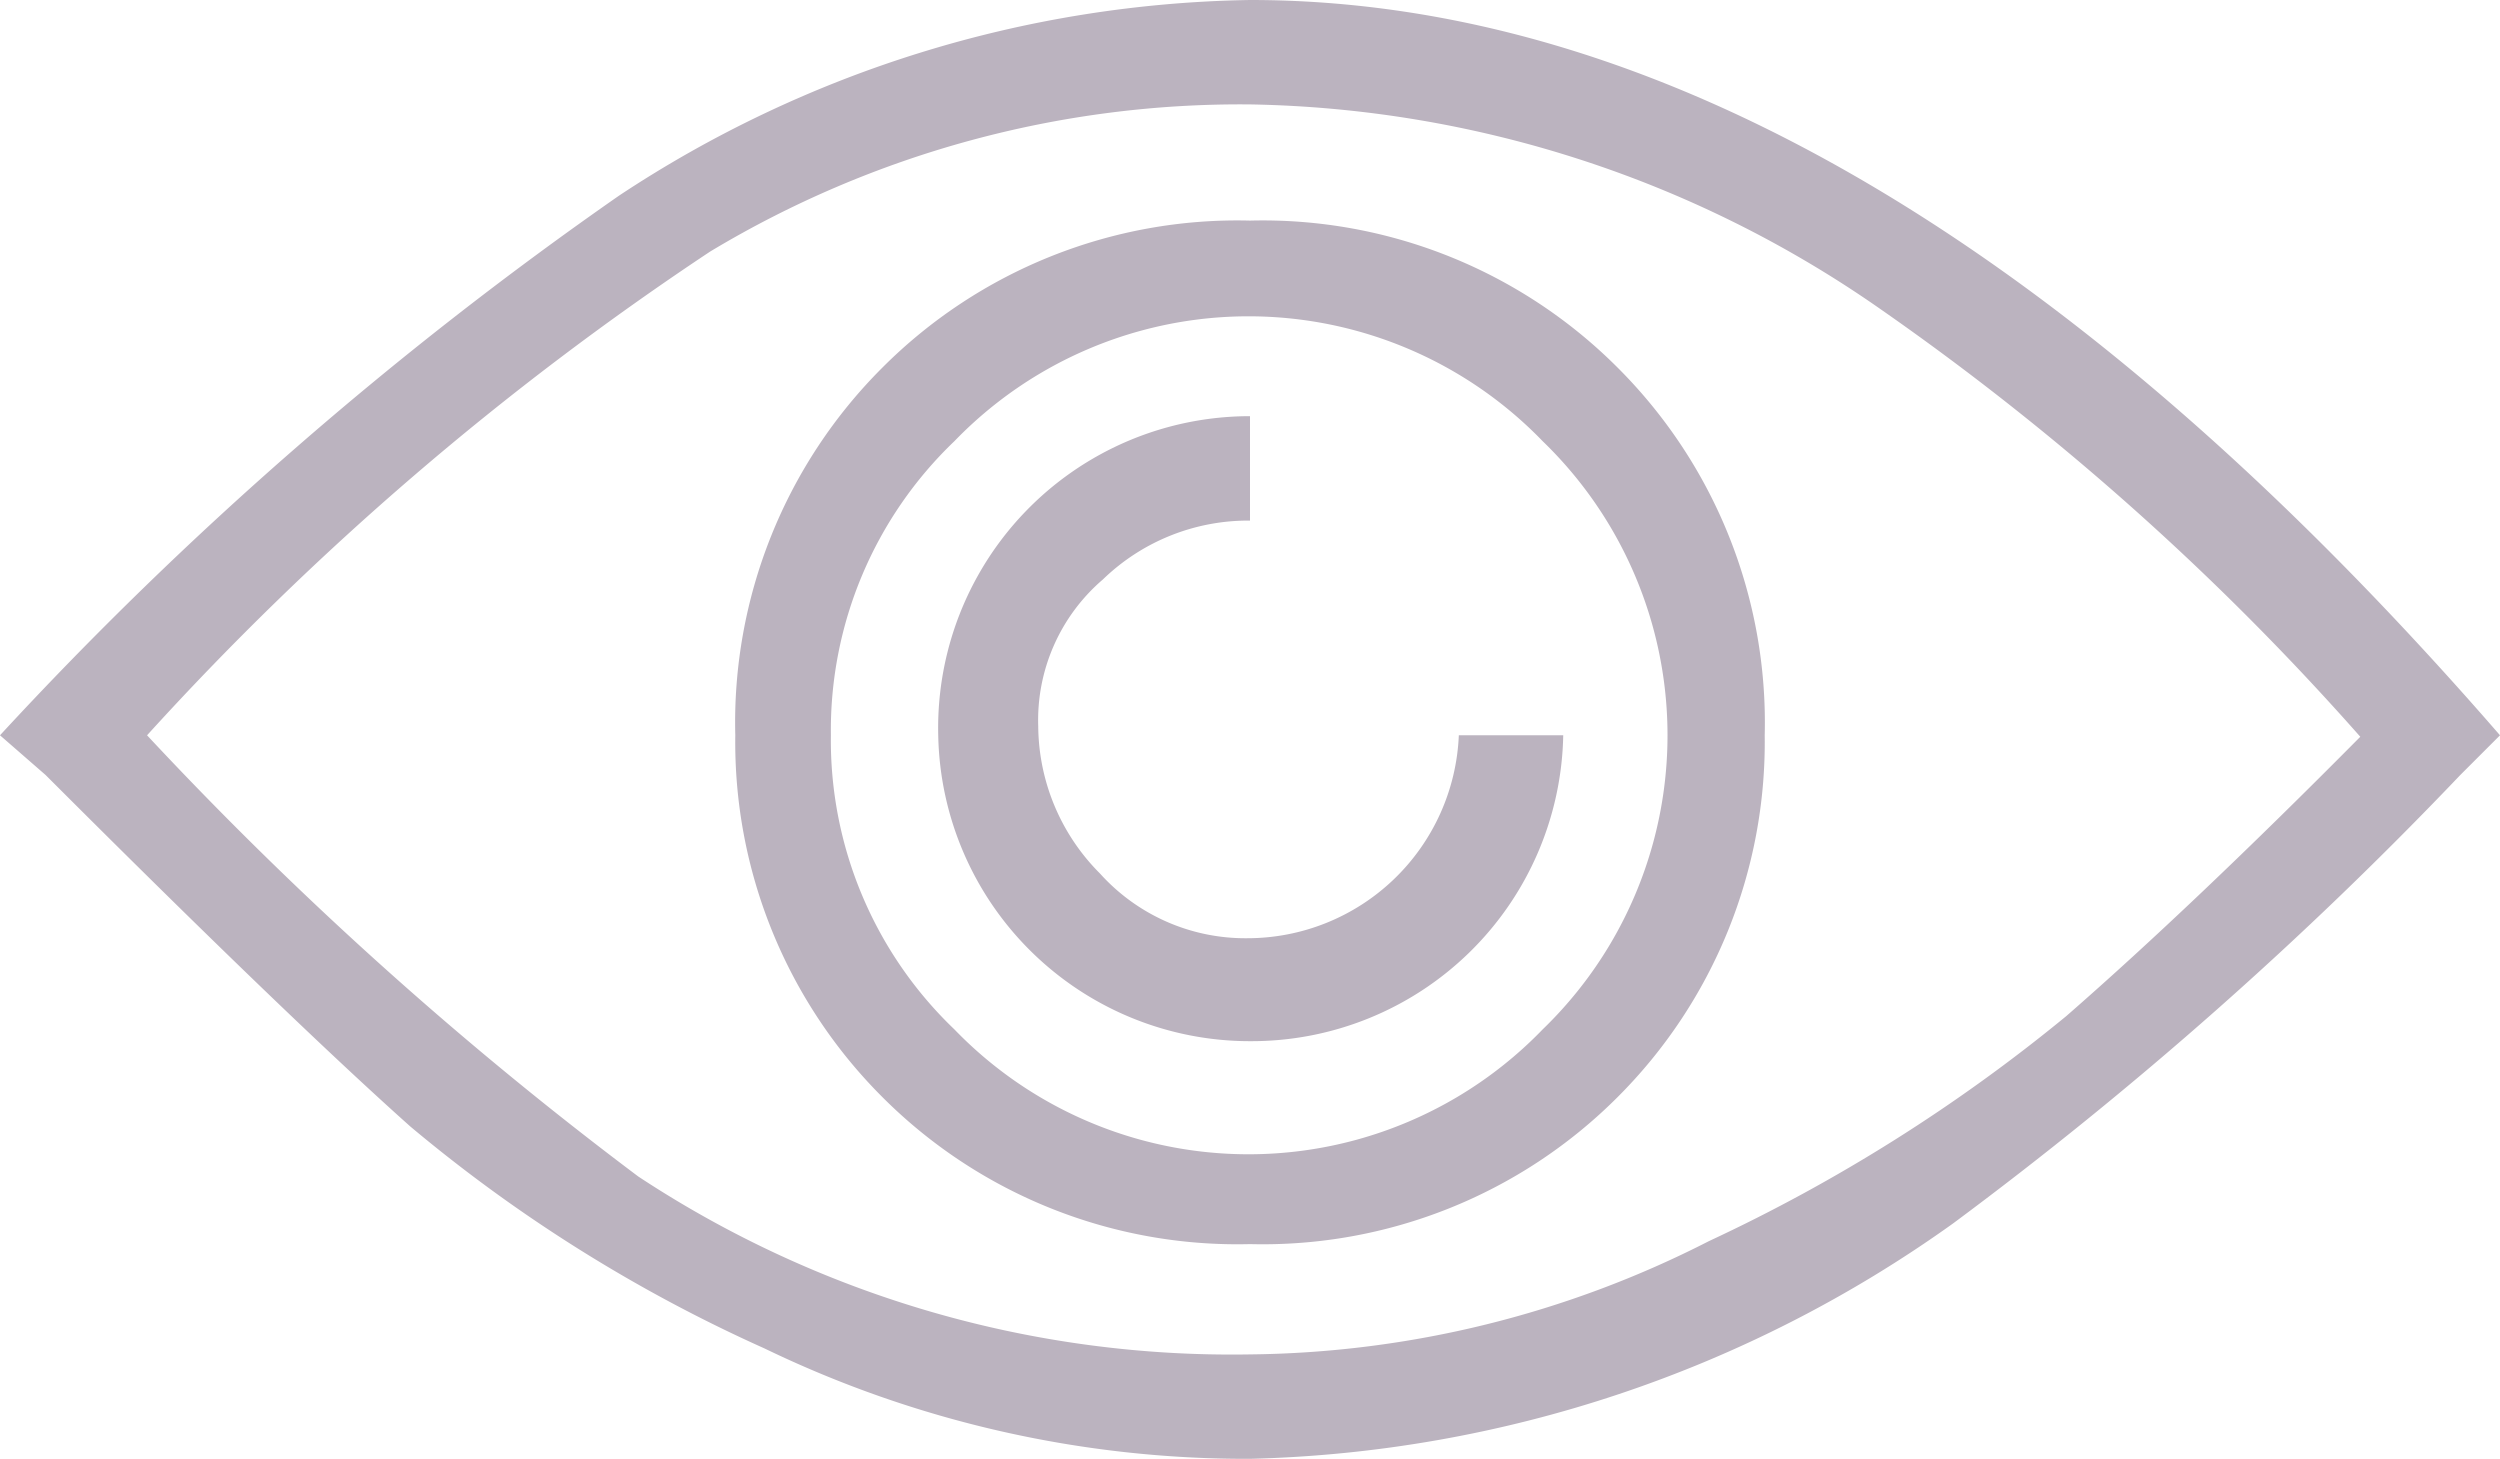 <svg xmlns="http://www.w3.org/2000/svg" viewBox="0 0 17 9.92"><defs><style>.cls-1{fill:#bbb3bf}</style></defs><title>eye</title><g id="Слой_2" data-name="Слой 2"><path class="cls-1" d="M17 5l-.27.27a26.93 26.93 0 0 1-3.45 3.05 8.57 8.57 0 0 1-4.78 1.6 7.53 7.53 0 0 1-3.3-.75 10.32 10.32 0 0 1-2.41-1.51Q1.95 6.91.31 5.27L0 5a25.77 25.77 0 0 1 4.21-3.67A8 8 0 0 1 8.5 0q4.16 0 8.5 5zM8.5.71a7 7 0 0 0-3.67 1A20.43 20.43 0 0 0 1 5a25.51 25.51 0 0 0 3.34 3A7.33 7.33 0 0 0 8.5 9.21a7 7 0 0 0 3.12-.77 11.42 11.42 0 0 0 2.43-1.53q.86-.75 2-1.9a18.31 18.31 0 0 0-3.28-2.92A7.71 7.71 0 0 0 8.5.71zM11 7.46a3.41 3.41 0 0 1-2.5 1 3.41 3.41 0 0 1-2.5-1A3.41 3.41 0 0 1 5 5a3.41 3.41 0 0 1 1-2.5 3.41 3.41 0 0 1 2.5-1 3.41 3.41 0 0 1 2.5 1A3.41 3.41 0 0 1 12 5a3.41 3.41 0 0 1-1 2.46zM10.49 3a2.78 2.78 0 0 0-4 0 2.72 2.72 0 0 0-.84 2 2.72 2.72 0 0 0 .84 2 2.78 2.78 0 0 0 4 0 2.78 2.78 0 0 0 0-4zm-.57 2h.71A2.12 2.12 0 0 1 8.5 7.08 2.12 2.12 0 0 1 6.38 5 2.12 2.12 0 0 1 8.5 2.83v.71a1.42 1.42 0 0 0-1 .4 1.26 1.26 0 0 0-.44 1 1.43 1.43 0 0 0 .42 1 1.33 1.33 0 0 0 1 .44A1.44 1.44 0 0 0 9.92 5z" id="контент"/></g></svg>